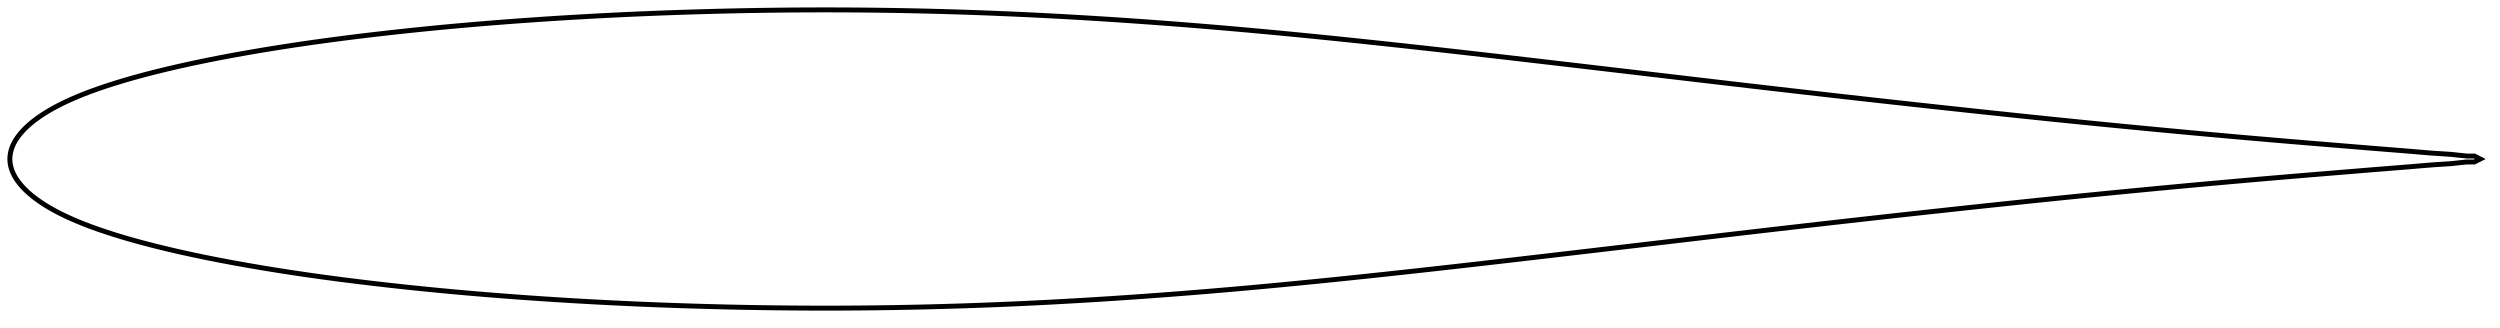 <?xml version="1.0" encoding="utf-8" ?>
<svg baseProfile="full" height="132.731" version="1.1" width="1011.994" xmlns="http://www.w3.org/2000/svg" xmlns:ev="http://www.w3.org/2001/xml-events" xmlns:xlink="http://www.w3.org/1999/xlink"><defs /><polygon fill="none" points="1003.994,64.365 1001.638,63.166 998.583,63.166 995.54,62.852 992.389,62.506 988.978,62.276 985.248,62.039 981.179,61.715 976.745,61.334 971.916,60.94 966.681,60.525 961.057,60.073 955.084,59.583 948.817,59.068 942.319,58.534 935.652,57.984 928.87,57.419 922.011,56.84 915.099,56.247 908.144,55.639 901.157,55.019 894.148,54.387 887.126,53.745 880.097,53.093 873.061,52.429 866.016,51.756 858.963,51.074 851.908,50.383 844.857,49.684 837.811,48.977 830.765,48.259 823.713,47.529 816.648,46.79 809.57,46.042 802.481,45.288 795.387,44.528 788.291,43.762 781.197,42.991 774.104,42.216 767.013,41.434 759.922,40.648 752.832,39.855 745.738,39.056 738.641,38.251 731.54,37.44 724.433,36.625 717.322,35.804 710.207,34.98 703.089,34.152 695.968,33.32 688.844,32.484 681.717,31.646 674.587,30.807 667.452,29.967 660.314,29.128 653.171,28.29 646.026,27.453 638.881,26.616 631.741,25.781 624.61,24.948 617.493,24.118 610.392,23.294 603.305,22.477 596.232,21.669 589.17,20.868 582.115,20.077 575.069,19.294 568.032,18.522 561.006,17.76 553.993,17.011 546.995,16.274 540.012,15.553 533.044,14.848 526.09,14.159 519.149,13.488 512.22,12.836 505.302,12.203 498.393,11.59 491.492,10.998 484.598,10.427 477.709,9.878 470.826,9.35 463.948,8.845 457.075,8.362 450.206,7.902 443.342,7.465 436.484,7.052 429.634,6.664 422.792,6.3 415.957,5.962 409.13,5.651 402.307,5.366 395.486,5.108 388.667,4.877 381.847,4.673 375.027,4.496 368.207,4.345 361.388,4.222 354.571,4.125 347.756,4.056 340.943,4.014 334.131,4.0 327.319,4.013 320.507,4.054 313.693,4.123 306.875,4.218 300.052,4.341 293.224,4.49 286.393,4.665 279.563,4.865 272.738,5.09 265.921,5.341 259.113,5.618 252.314,5.923 245.52,6.256 238.73,6.617 231.943,7.005 225.161,7.421 218.387,7.864 211.626,8.335 204.88,8.834 198.152,9.363 191.441,9.921 184.749,10.511 178.075,11.131 171.421,11.785 164.784,12.471 158.17,13.19 151.583,13.942 145.033,14.725 138.53,15.542 132.081,16.394 125.69,17.282 119.36,18.208 113.095,19.172 106.911,20.172 100.825,21.206 94.857,22.271 89.029,23.367 83.36,24.49 77.871,25.636 72.588,26.8 67.534,27.973 62.731,29.149 58.194,30.322 53.936,31.485 49.956,32.633 46.253,33.762 42.818,34.87 39.638,35.954 36.697,37.014 33.98,38.052 31.469,39.067 29.148,40.061 26.999,41.035 25.008,41.991 23.161,42.931 21.444,43.856 19.846,44.768 18.357,45.668 16.969,46.558 15.677,47.439 14.474,48.311 13.353,49.173 12.31,50.028 11.341,50.875 10.442,51.717 9.609,52.555 8.837,53.391 8.124,54.227 7.466,55.064 6.864,55.902 6.321,56.74 5.836,57.577 5.412,58.41 5.046,59.238 4.739,60.058 4.489,60.867 4.292,61.662 4.146,62.445 4.049,63.217 4.0,63.984 4.0,64.747 4.049,65.513 4.146,66.286 4.292,67.069 4.489,67.864 4.739,68.672 5.046,69.492 5.412,70.32 5.836,71.154 6.321,71.991 6.864,72.829 7.466,73.667 8.124,74.504 8.837,75.34 9.609,76.176 10.442,77.014 11.341,77.856 12.31,78.703 13.353,79.557 14.474,80.42 15.677,81.292 16.969,82.172 18.357,83.062 19.846,83.963 21.444,84.875 23.161,85.8 25.008,86.74 26.999,87.696 29.148,88.669 31.469,89.663 33.98,90.679 36.697,91.716 39.638,92.777 42.818,93.86 46.253,94.968 49.956,96.098 53.936,97.246 58.194,98.409 62.731,99.582 67.534,100.758 72.588,101.931 77.871,103.094 83.36,104.24 89.029,105.363 94.857,106.459 100.825,107.525 106.911,108.559 113.095,109.559 119.36,110.523 125.69,111.449 132.081,112.337 138.53,113.188 145.033,114.005 151.583,114.789 158.17,115.541 164.784,116.26 171.421,116.946 178.075,117.599 184.749,118.22 191.441,118.809 198.152,119.368 204.88,119.896 211.626,120.396 218.387,120.867 225.161,121.31 231.943,121.725 238.73,122.114 245.52,122.475 252.314,122.807 259.113,123.112 265.921,123.39 272.738,123.641 279.563,123.866 286.393,124.066 293.224,124.241 300.052,124.39 306.875,124.512 313.693,124.608 320.507,124.676 327.319,124.717 334.131,124.731 340.943,124.717 347.756,124.675 354.571,124.606 361.388,124.509 368.207,124.385 375.027,124.235 381.847,124.057 388.667,123.853 395.486,123.623 402.307,123.365 409.13,123.08 415.957,122.768 422.792,122.43 429.634,122.067 436.484,121.678 443.342,121.265 450.206,120.829 457.075,120.369 463.948,119.886 470.826,119.38 477.709,118.853 484.598,118.303 491.492,117.732 498.393,117.141 505.302,116.528 512.22,115.895 519.149,115.243 526.09,114.572 533.044,113.883 540.012,113.178 546.995,112.456 553.993,111.72 561.006,110.971 568.032,110.209 575.069,109.436 582.115,108.654 589.17,107.862 596.232,107.062 603.305,106.253 610.392,105.436 617.493,104.612 624.61,103.783 631.741,102.95 638.881,102.114 646.026,101.278 653.171,100.441 660.314,99.602 667.452,98.763 674.587,97.924 681.717,97.084 688.844,96.246 695.968,95.411 703.089,94.579 710.207,93.751 717.322,92.926 724.433,92.106 731.54,91.29 738.641,90.48 745.738,89.675 752.832,88.876 759.922,88.083 767.013,87.296 774.104,86.515 781.197,85.739 788.291,84.969 795.387,84.203 802.481,83.443 809.57,82.688 816.648,81.941 823.713,81.201 830.765,80.472 837.811,79.754 844.857,79.046 851.908,78.348 858.963,77.657 866.016,76.975 873.061,76.301 880.097,75.638 887.126,74.986 894.148,74.344 901.157,73.712 908.144,73.091 915.099,72.484 922.011,71.89 928.87,71.312 935.652,70.747 942.319,70.197 948.817,69.663 955.084,69.147 961.057,68.658 966.681,68.206 971.916,67.791 976.745,67.396 981.179,67.016 985.248,66.691 988.978,66.454 992.389,66.224 995.54,65.879 998.583,65.565 1001.638,65.565 1003.994,64.365" stroke="black" stroke-width="2.0" /></svg>